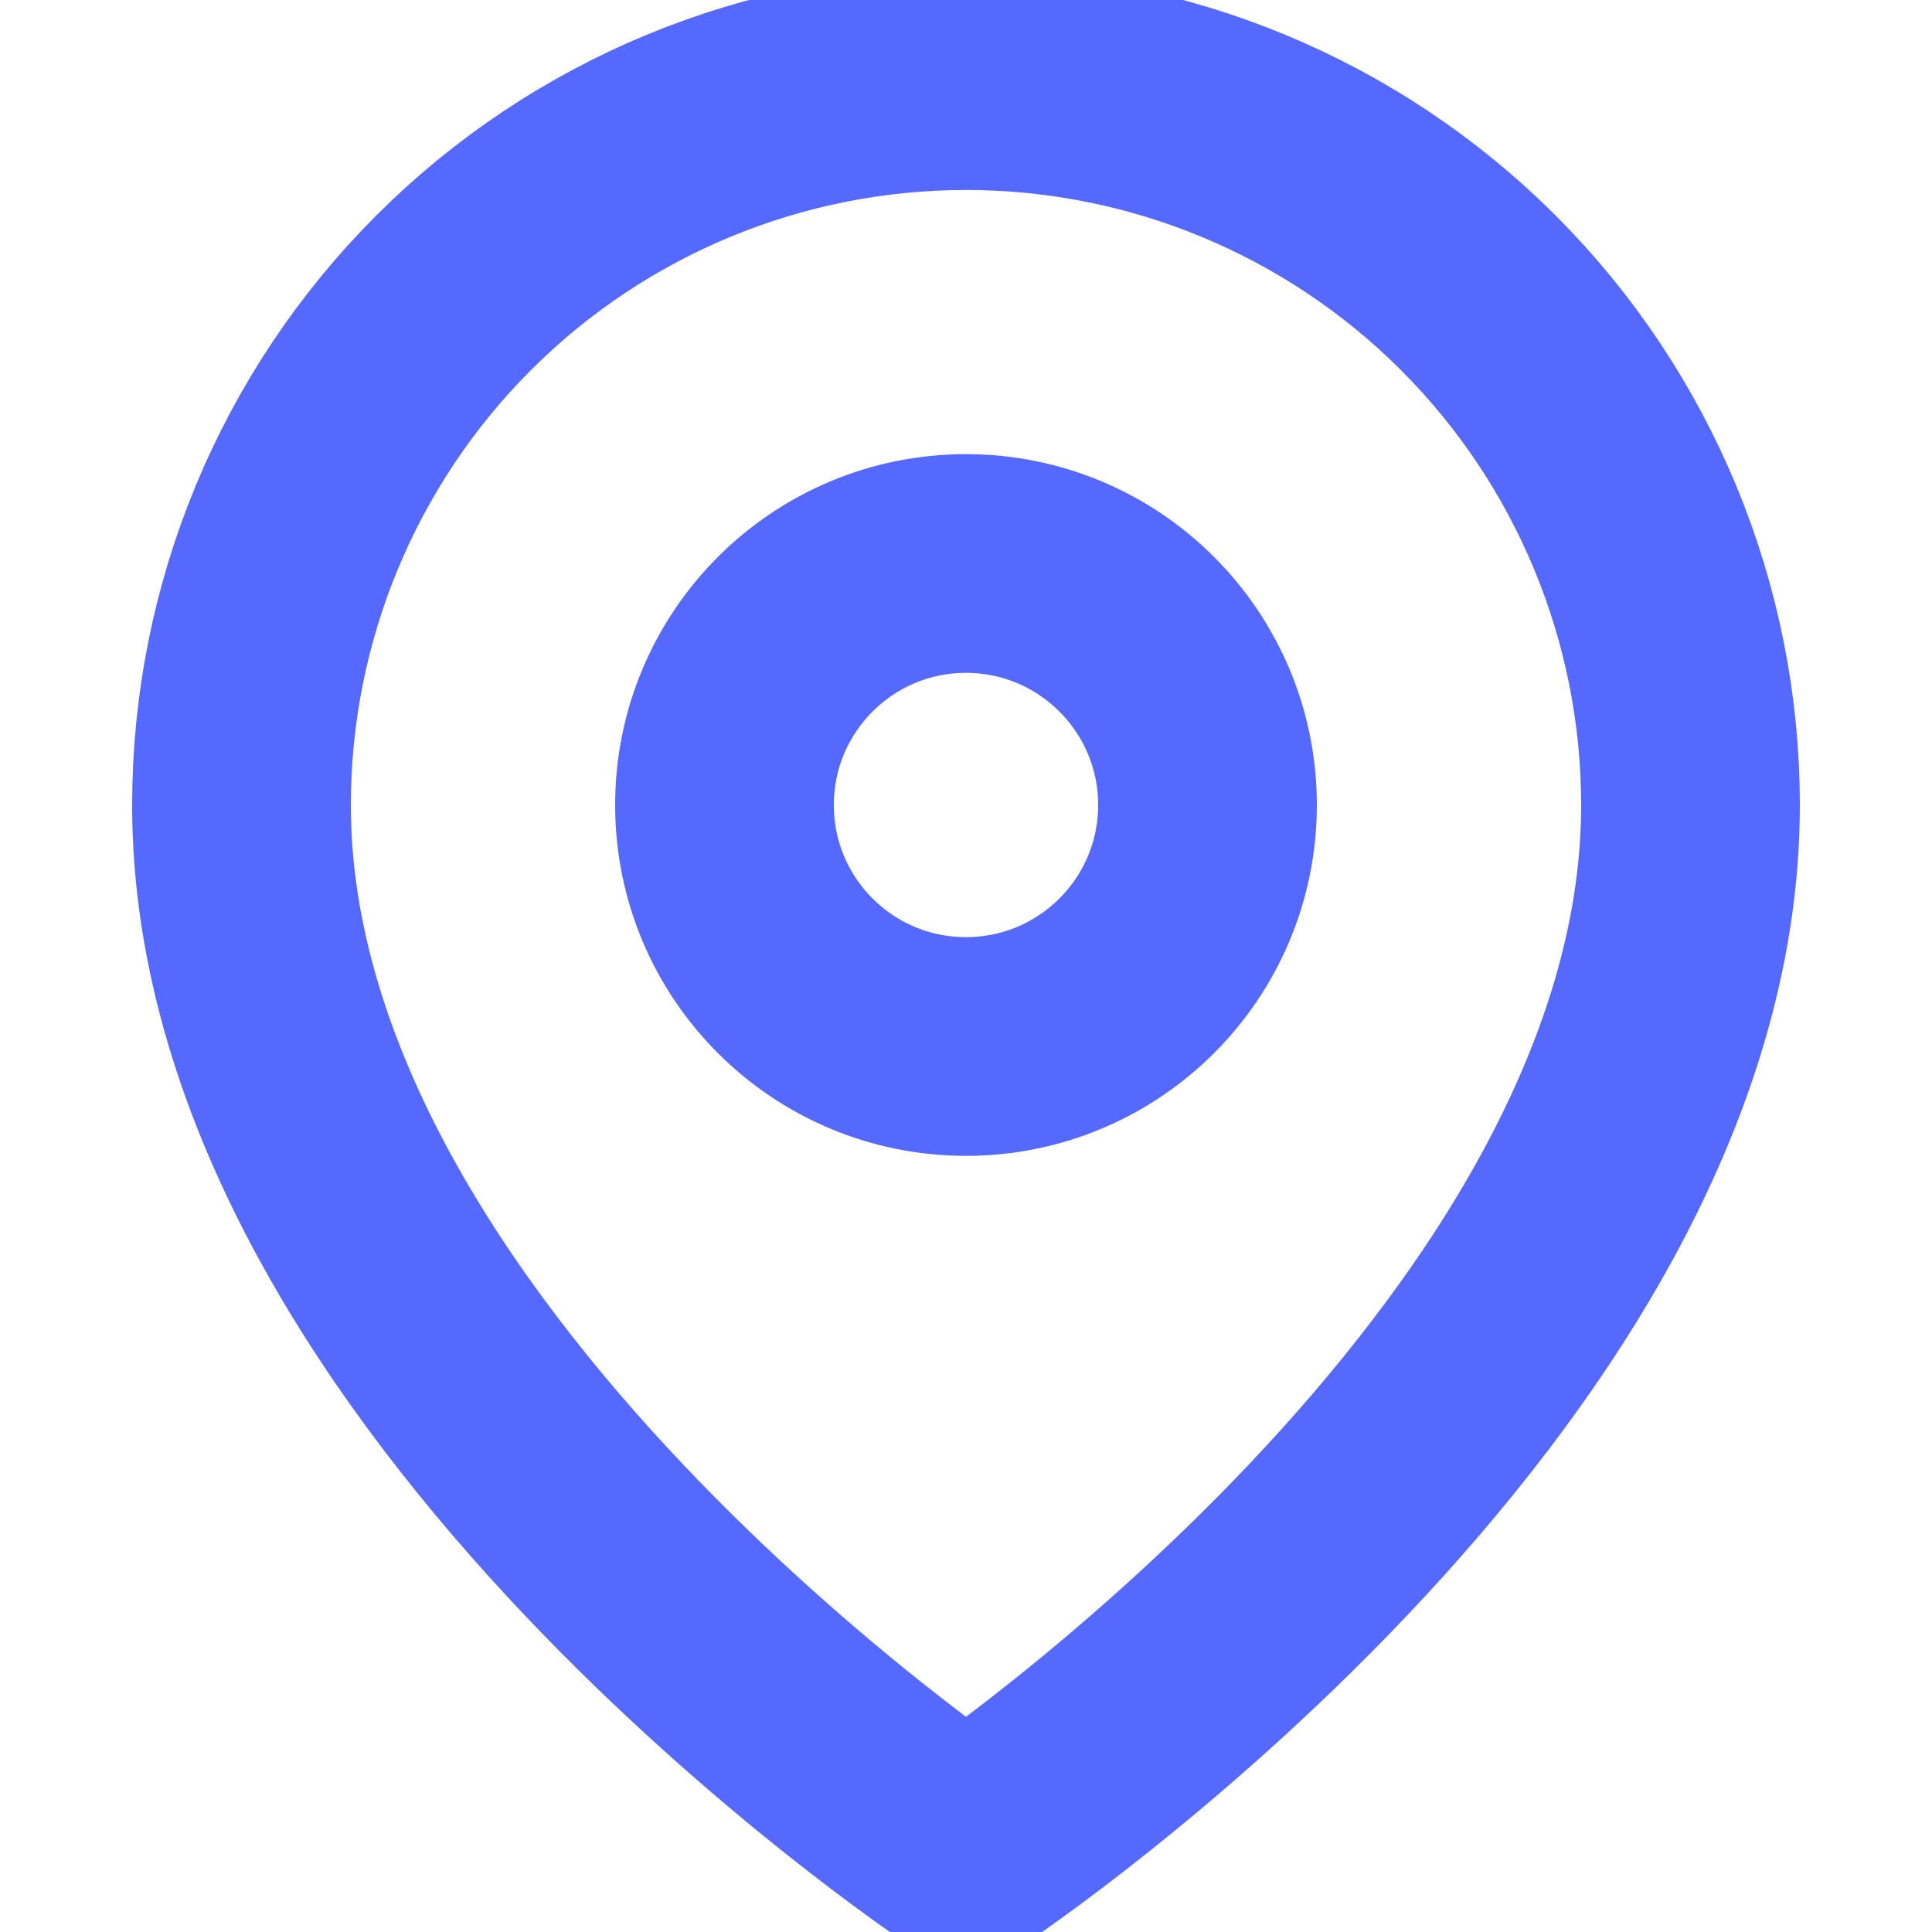 <svg width="15" height="15" viewBox="0 0 15 15" fill="none" xmlns="http://www.w3.org/2000/svg">
<g clip-path="url(#clip0_704_8168)">
<path d="M13.125 6.251C13.125 10.626 7.5 14.376 7.5 14.376C7.5 14.376 1.875 10.626 1.875 6.251C1.875 4.759 2.467 3.328 3.522 2.273C4.577 1.218 6.008 0.626 7.5 0.626C8.992 0.626 10.422 1.218 11.477 2.273C12.532 3.328 13.125 4.759 13.125 6.251Z" stroke="#5669FF" stroke-width="1.698" stroke-linecap="round" stroke-linejoin="round"/>
<path d="M7.5 8.125C8.535 8.125 9.375 7.286 9.375 6.25C9.375 5.215 8.535 4.375 7.5 4.375C6.464 4.375 5.625 5.215 5.625 6.25C5.625 7.286 6.464 8.125 7.5 8.125Z" stroke="#5669FF" stroke-width="1.698" stroke-linecap="round" stroke-linejoin="round"/>
</g>
<defs>
<clipPath id="clip0_704_8168">
<rect width="15" height="15" fill="white" transform="translate(-0 0)"/>
</clipPath>
</defs>
</svg>
